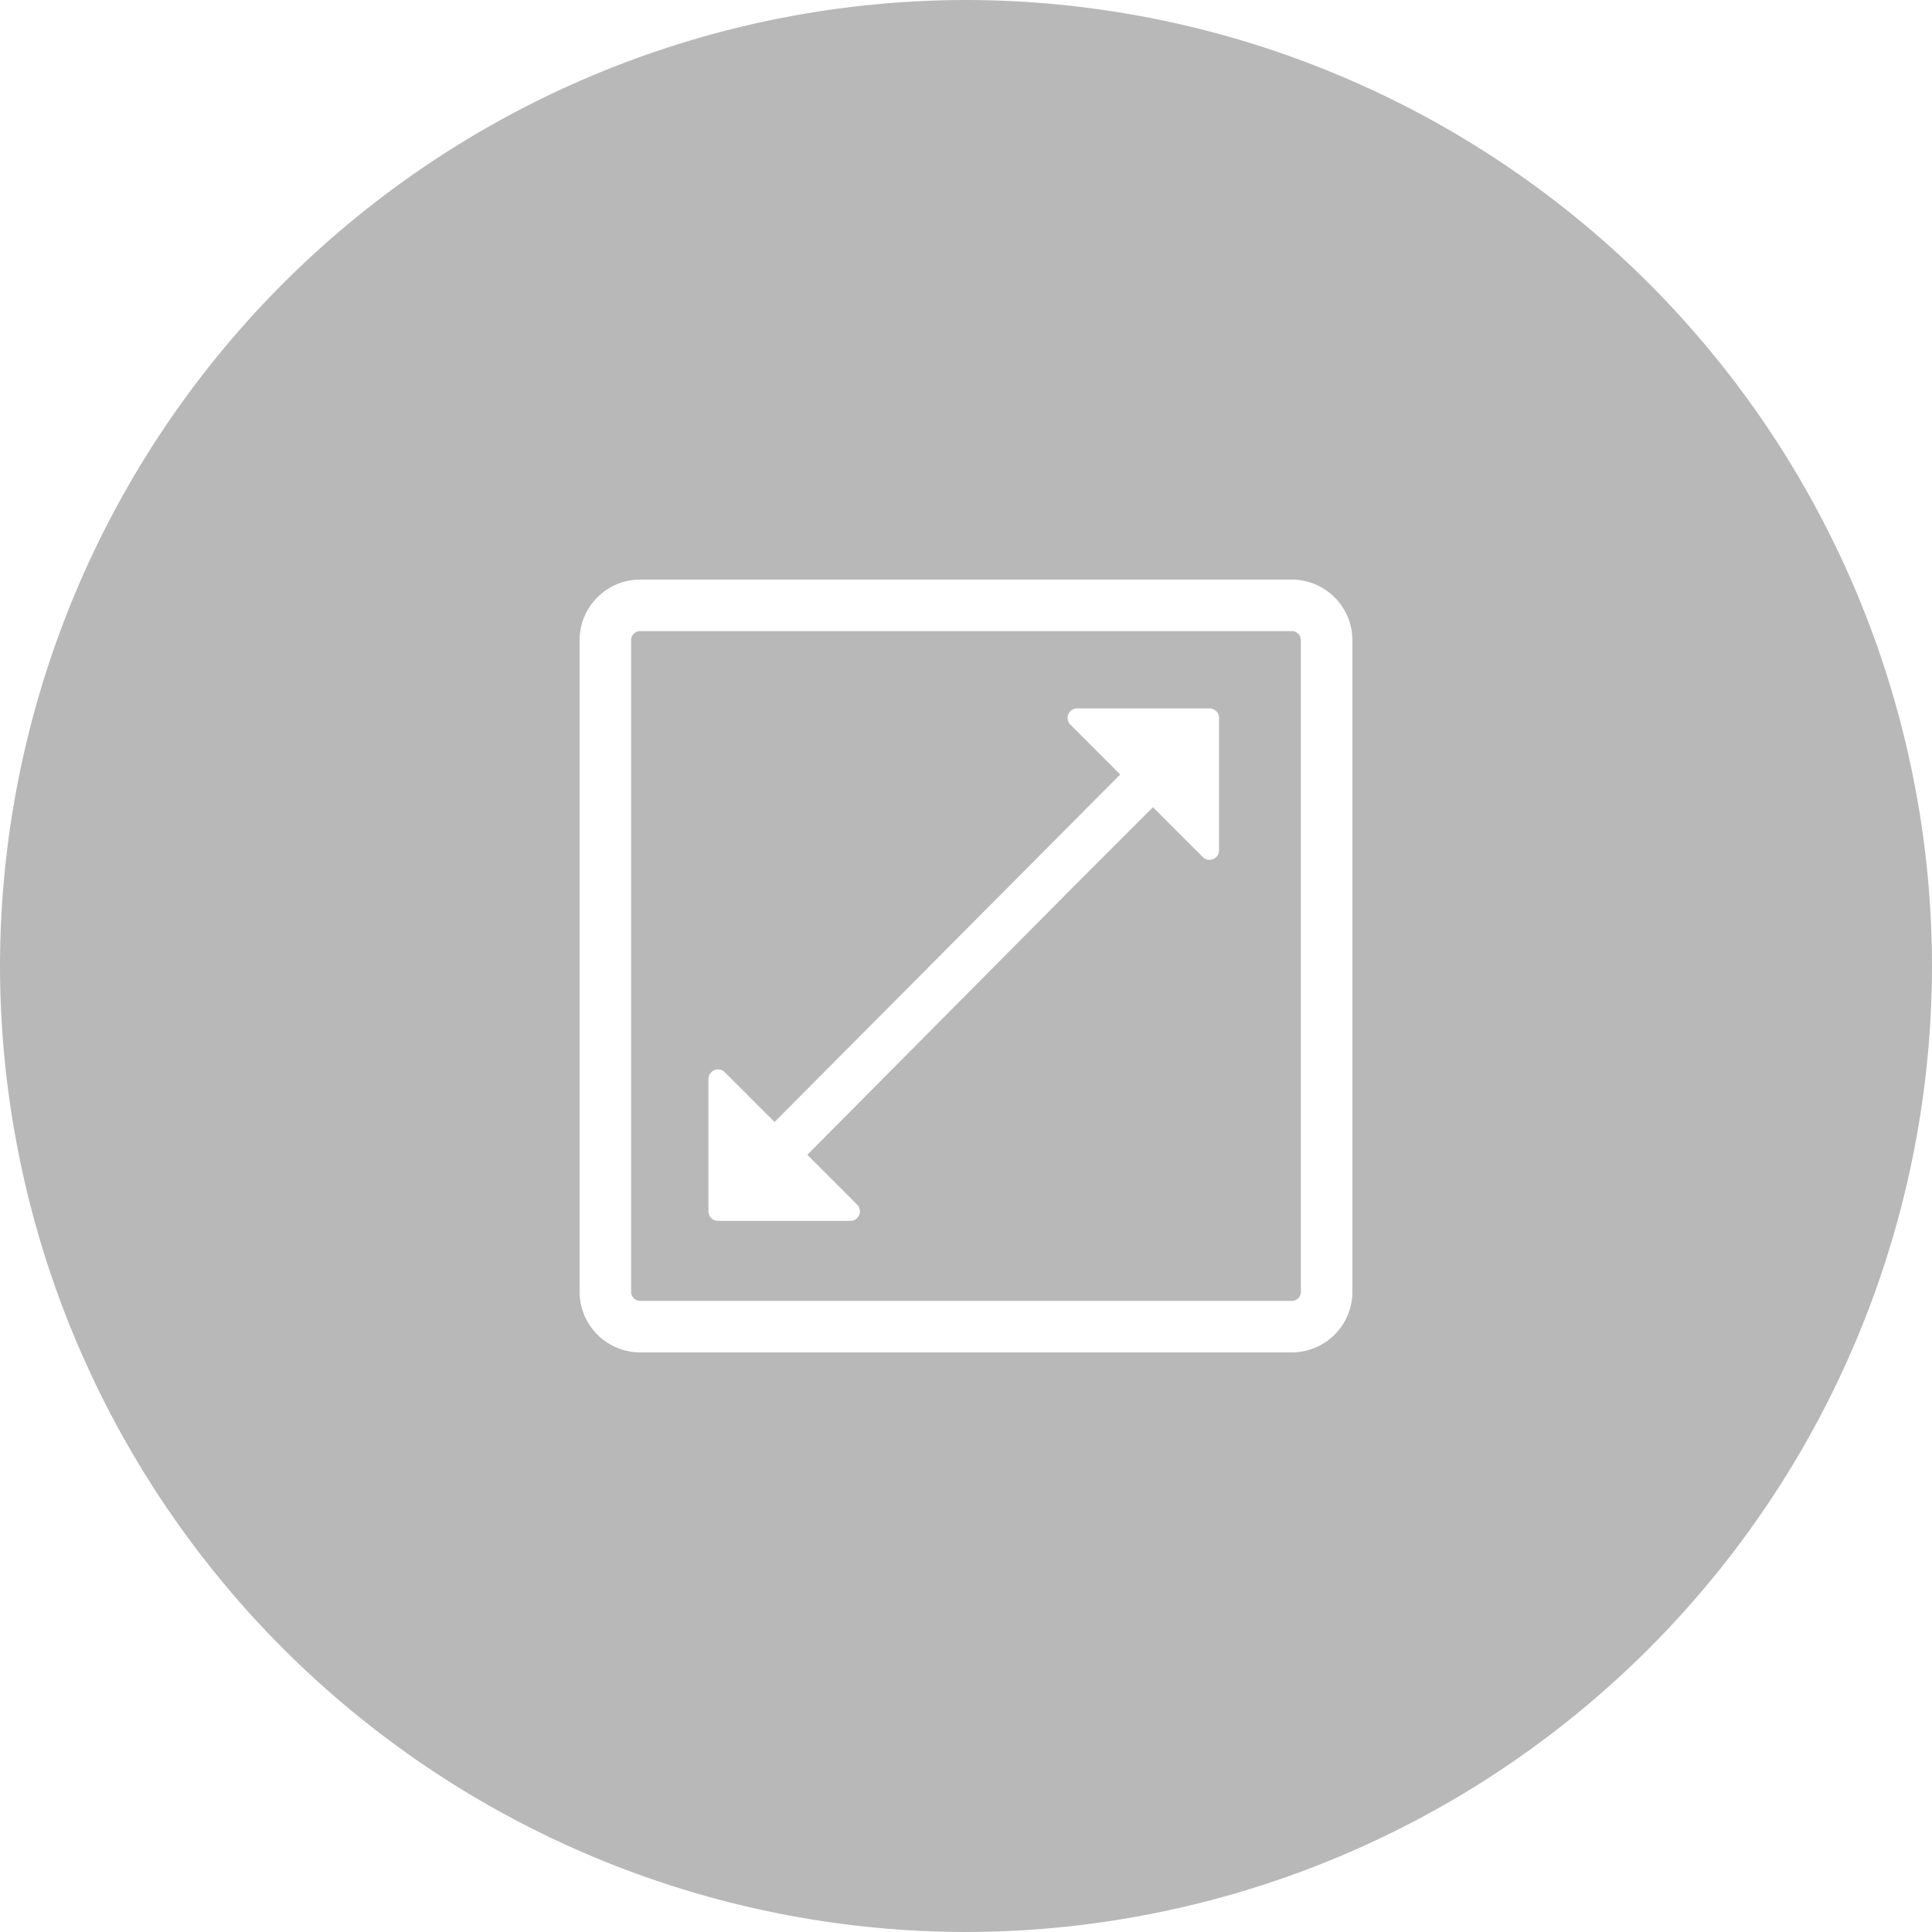 <svg xmlns="http://www.w3.org/2000/svg" viewBox="6084 5545 168 168.001"><defs><style>.a{fill:#b8b8b8;}</style></defs><path class="a" d="M-1018,4942a84.1,84.1,0,0,1-84-84,84.1,84.1,0,0,1,84-84,84.1,84.1,0,0,1,84,84A84.1,84.1,0,0,1-1018,4942Zm-28.333-117.6a5.273,5.273,0,0,0-5.267,5.267v56.666a5.273,5.273,0,0,0,5.267,5.266h56.666a5.273,5.273,0,0,0,5.267-5.266v-56.666a5.273,5.273,0,0,0-5.267-5.267Zm56.666,62.721h-56.666a.789.789,0,0,1-.788-.788v-56.666a.789.789,0,0,1,.788-.789h56.666a.788.788,0,0,1,.786.789v56.666A.788.788,0,0,1-989.667,4887.121Zm-49.9-20.126a.825.825,0,0,0-.316.063.829.829,0,0,0-.512.768v11.507a.831.831,0,0,0,.83.83l11.51,0a.826.826,0,0,0,.766-.512.828.828,0,0,0-.18-.906l-4.328-4.329,22.9-23.068,7.154-7.153,4.33,4.329a.823.823,0,0,0,.587.244.827.827,0,0,0,.317-.063.829.829,0,0,0,.511-.768v-11.506a.824.824,0,0,0-.242-.588.823.823,0,0,0-.586-.243l-11.511,0a.825.825,0,0,0-.765.513.825.825,0,0,0,.179.9l4.334,4.333-30.057,30.217-4.33-4.33A.824.824,0,0,0-1039.571,4866.994Z" transform="translate(7186 771)"/></svg>